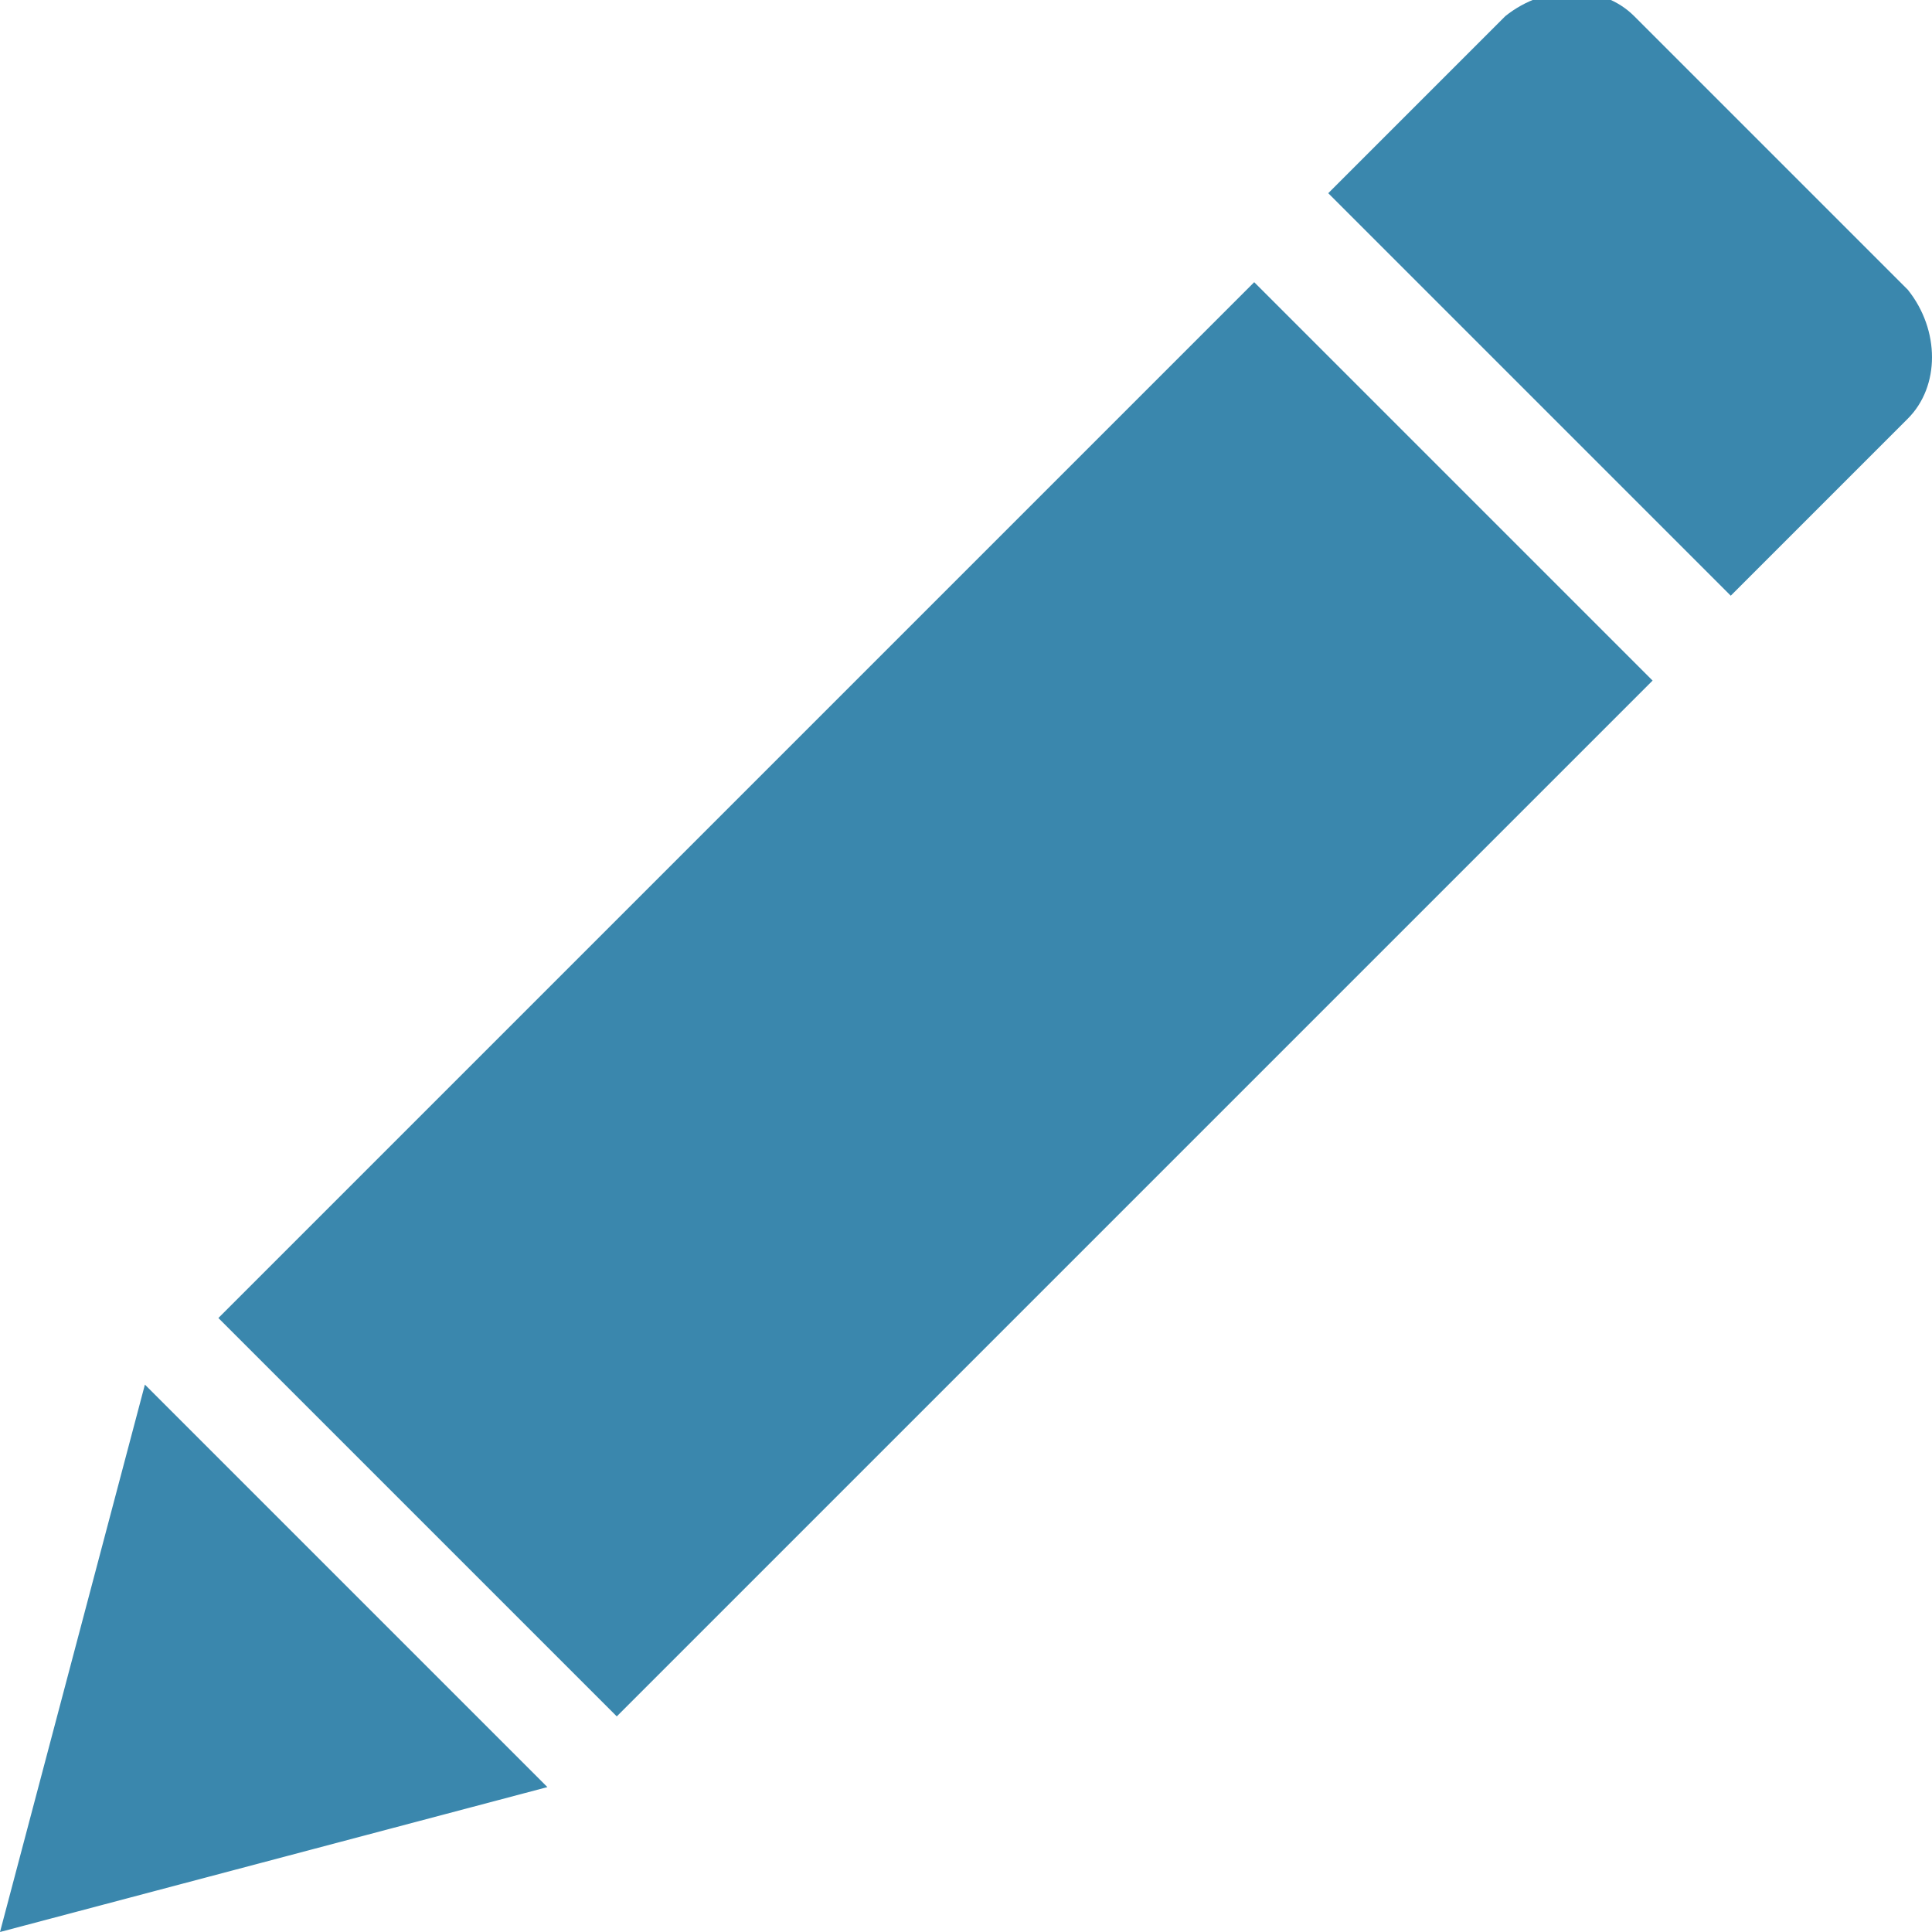 <?xml version="1.0" encoding="utf-8"?>
<!-- Generator: Adobe Illustrator 18.0.0, SVG Export Plug-In . SVG Version: 6.00 Build 0)  -->
<!DOCTYPE svg PUBLIC "-//W3C//DTD SVG 1.1//EN" "http://www.w3.org/Graphics/SVG/1.1/DTD/svg11.dtd">
<svg version="1.1" id="Ebene_1" xmlns="http://www.w3.org/2000/svg" xmlns:xlink="http://www.w3.org/1999/xlink" x="0px" y="0px"
	 width="24px" height="24px" viewBox="0 4 24 24" enable-background="new 0 4 24 24" xml:space="preserve">
<g>
	<g>
		<polygon fill="#3A87AD" points="0,28 6.8,26.2 1.8,21.2 		"/>
	</g>
	<g>
		<rect x="2.5" y="12.9" transform="matrix(0.707 -0.707 0.707 0.707 -8.175 13.02)" fill="#3A87AD" width="18.2" height="7"/>
	</g>
	<g>
		<path fill="#3A87AD" d="M21.5,11.4l2.2-2.2c0.4-0.4,0.4-1.1,0-1.6l-3.4-3.4c-0.4-0.4-1.1-0.4-1.6,0l-2.2,2.2L21.5,11.4z"/>
	</g>
</g>
</svg>
